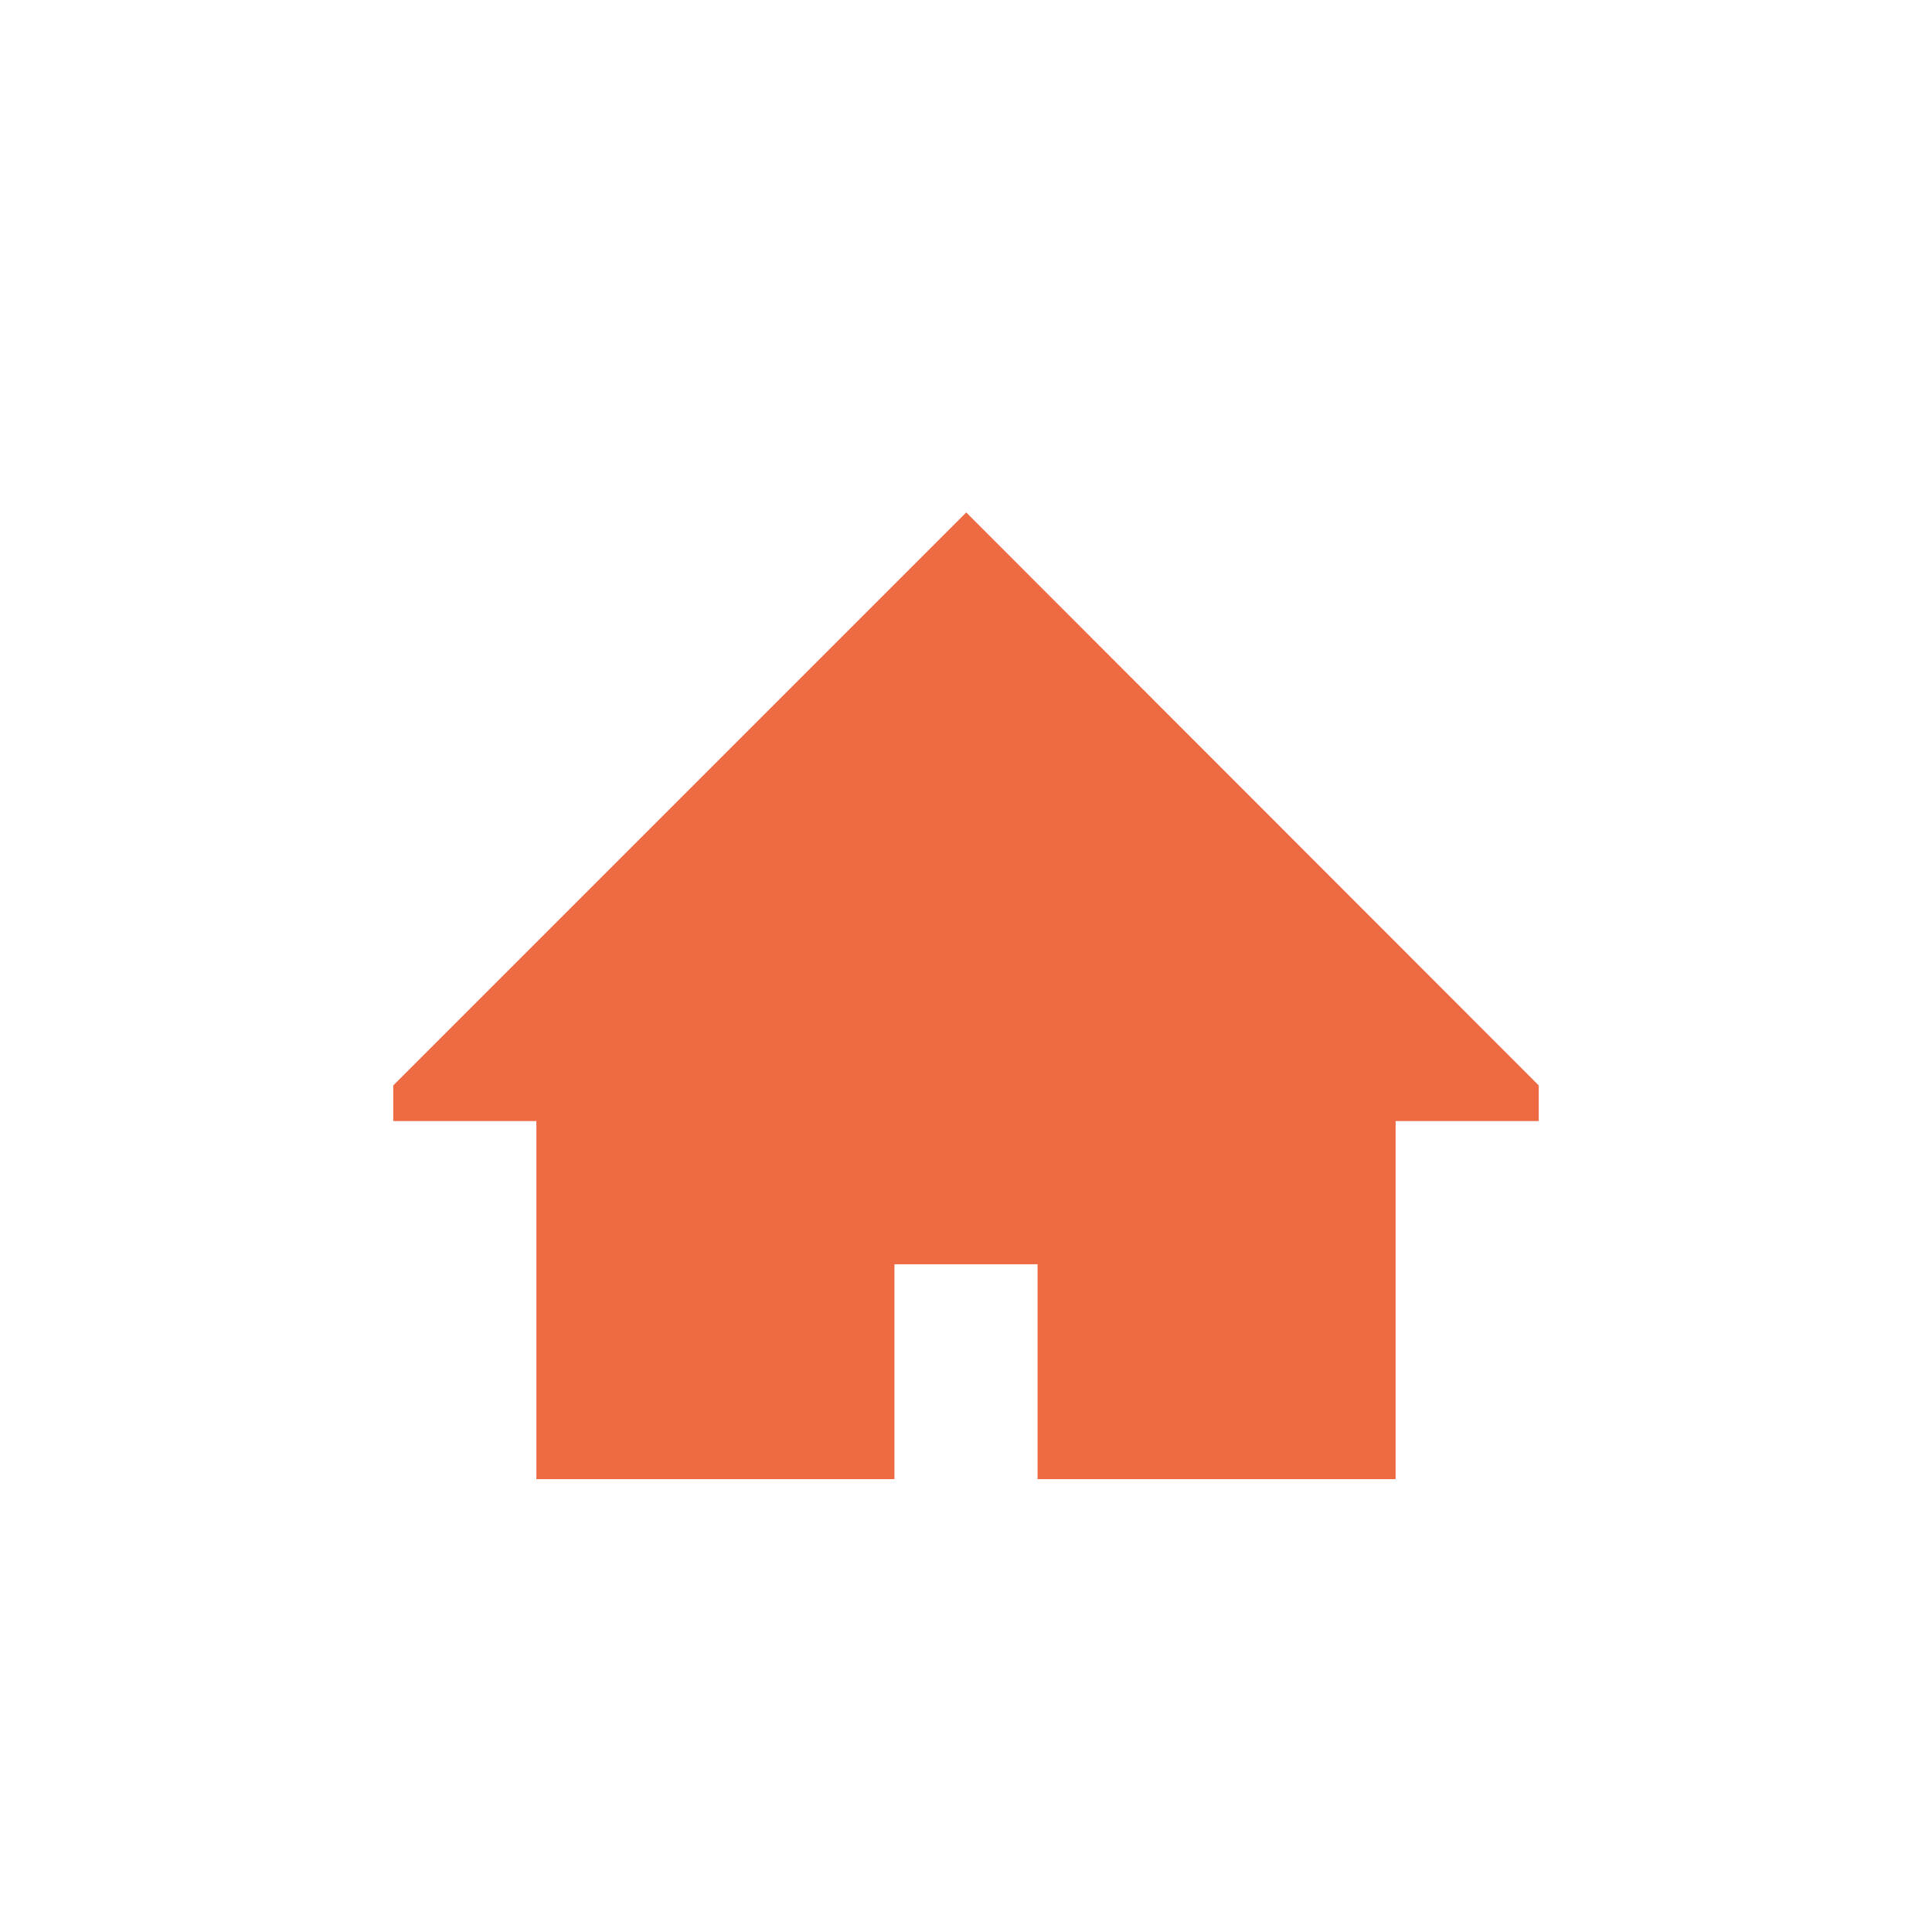 <?xml version="1.0" encoding="utf-8"?>
<!-- Generator: Adobe Illustrator 18.0.0, SVG Export Plug-In . SVG Version: 6.00 Build 0)  -->
<!DOCTYPE svg PUBLIC "-//W3C//DTD SVG 1.1//EN" "http://www.w3.org/Graphics/SVG/1.1/DTD/svg11.dtd">
<svg version="1.1" id="Camada_1" xmlns="http://www.w3.org/2000/svg" xmlns:xlink="http://www.w3.org/1999/xlink" x="0px" y="0px"
	 viewBox="0 0 411.7 411.7" enable-background="new 0 0 411.7 411.7" xml:space="preserve">
<g>
	<g>
		<path fill="#ED6A42" d="M327.9,231.3L205.9,109.2L83.8,231.3v7.6h30.5v76.3h76.3v-45.8h30.5v45.8h76.3v-76.3h30.5V231.3z
			 M327.9,231.3"/>
	</g>
</g>
</svg>
